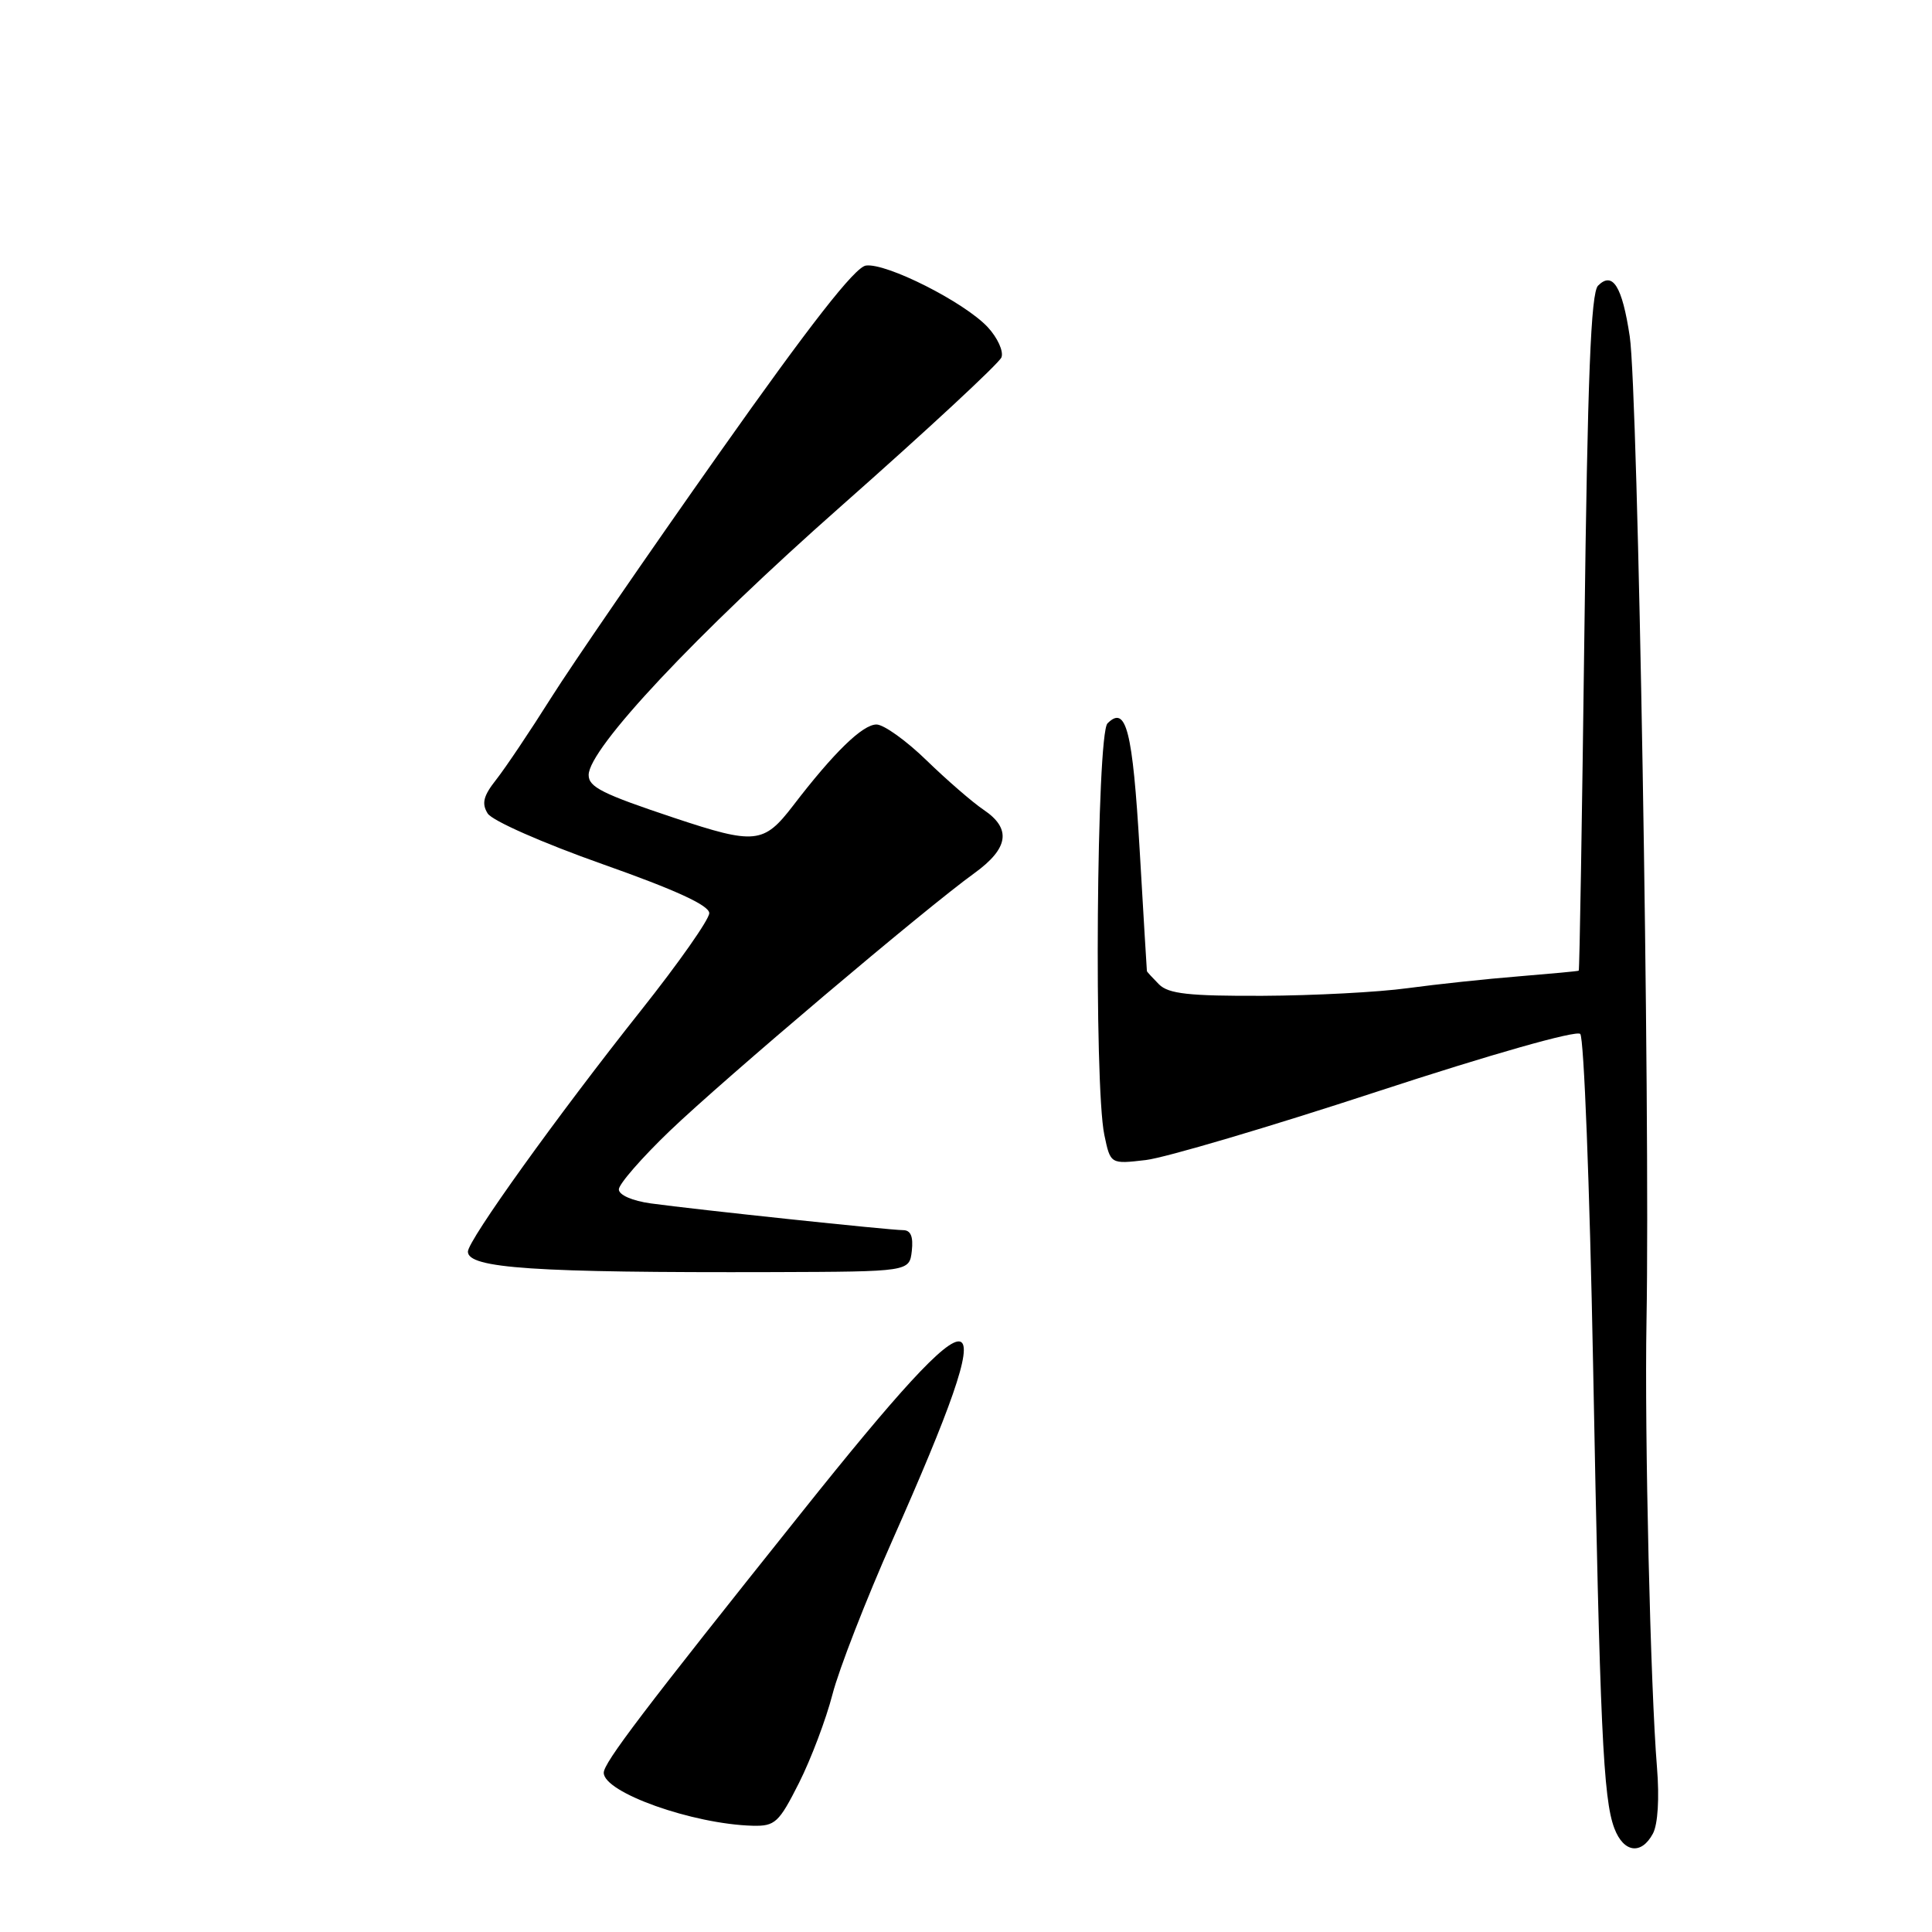 <?xml version="1.0" encoding="UTF-8" standalone="no"?>
<!DOCTYPE svg PUBLIC "-//W3C//DTD SVG 1.1//EN" "http://www.w3.org/Graphics/SVG/1.1/DTD/svg11.dtd" >
<svg xmlns="http://www.w3.org/2000/svg" xmlns:xlink="http://www.w3.org/1999/xlink" version="1.1" viewBox="0 0 256 256">
 <g >
 <path fill="currentColor"
d=" M 219.02 242.96 C 219.68 241.73 219.89 238.25 219.56 234.21 C 218.70 223.80 217.90 189.97 218.17 175.00 C 218.67 146.88 217.05 51.95 215.95 44.58 C 214.95 37.93 213.69 35.91 211.75 37.85 C 210.80 38.79 210.36 49.99 209.94 83.80 C 209.63 108.38 209.30 128.55 209.19 128.62 C 209.09 128.69 205.51 129.02 201.25 129.37 C 196.99 129.71 190.35 130.42 186.50 130.94 C 182.65 131.47 174.02 131.92 167.32 131.95 C 157.53 131.99 154.83 131.69 153.57 130.43 C 152.71 129.56 151.99 128.78 151.97 128.68 C 151.95 128.58 151.52 121.34 151.01 112.59 C 150.08 96.76 149.22 93.38 146.75 95.85 C 145.30 97.31 144.94 143.74 146.33 150.38 C 147.14 154.26 147.14 154.26 151.84 153.71 C 154.42 153.40 168.23 149.32 182.52 144.63 C 197.56 139.70 208.87 136.49 209.39 137.00 C 209.88 137.48 210.64 157.15 211.09 180.69 C 212.00 229.02 212.43 238.36 213.91 242.26 C 215.14 245.50 217.49 245.82 219.02 242.96 Z  M 105.87 236.25 C 107.46 233.09 109.46 227.80 110.31 224.50 C 111.16 221.20 114.75 211.97 118.29 204.00 C 133.36 170.01 131.05 169.29 106.32 200.28 C 85.19 226.73 80.00 233.57 80.00 234.90 C 80.00 237.52 91.80 241.71 99.74 241.92 C 102.70 241.99 103.21 241.52 105.87 236.25 Z  M 120.82 165.75 C 121.03 163.85 120.68 163.00 119.66 163.00 C 117.90 163.00 92.29 160.29 86.25 159.46 C 83.78 159.12 82.00 158.34 82.00 157.60 C 82.00 156.90 85.04 153.41 88.75 149.85 C 95.93 142.97 122.60 120.39 129.11 115.70 C 133.67 112.40 134.05 109.80 130.33 107.30 C 128.86 106.31 125.46 103.36 122.77 100.75 C 120.09 98.14 117.10 96.00 116.14 96.00 C 114.30 96.00 110.50 99.69 105.09 106.75 C 101.20 111.82 100.06 111.94 89.36 108.38 C 79.79 105.19 78.00 104.29 78.00 102.69 C 78.00 99.20 92.22 84.05 111.41 67.10 C 122.81 57.03 132.39 48.14 132.70 47.35 C 133.00 46.55 132.18 44.75 130.88 43.35 C 127.78 40.03 117.42 34.80 114.73 35.19 C 113.27 35.41 107.34 43.00 95.34 60.00 C 85.83 73.47 75.77 88.10 73.00 92.50 C 70.23 96.90 66.97 101.75 65.76 103.29 C 64.05 105.45 63.79 106.46 64.62 107.79 C 65.22 108.75 71.89 111.69 79.83 114.50 C 89.54 117.93 93.98 119.97 93.98 121.00 C 93.98 121.83 89.91 127.62 84.94 133.88 C 73.80 147.91 62.00 164.36 62.00 165.85 C 62.00 168.06 70.82 168.65 102.50 168.56 C 120.50 168.50 120.50 168.50 120.82 165.75 Z "/>
</g>
</svg>